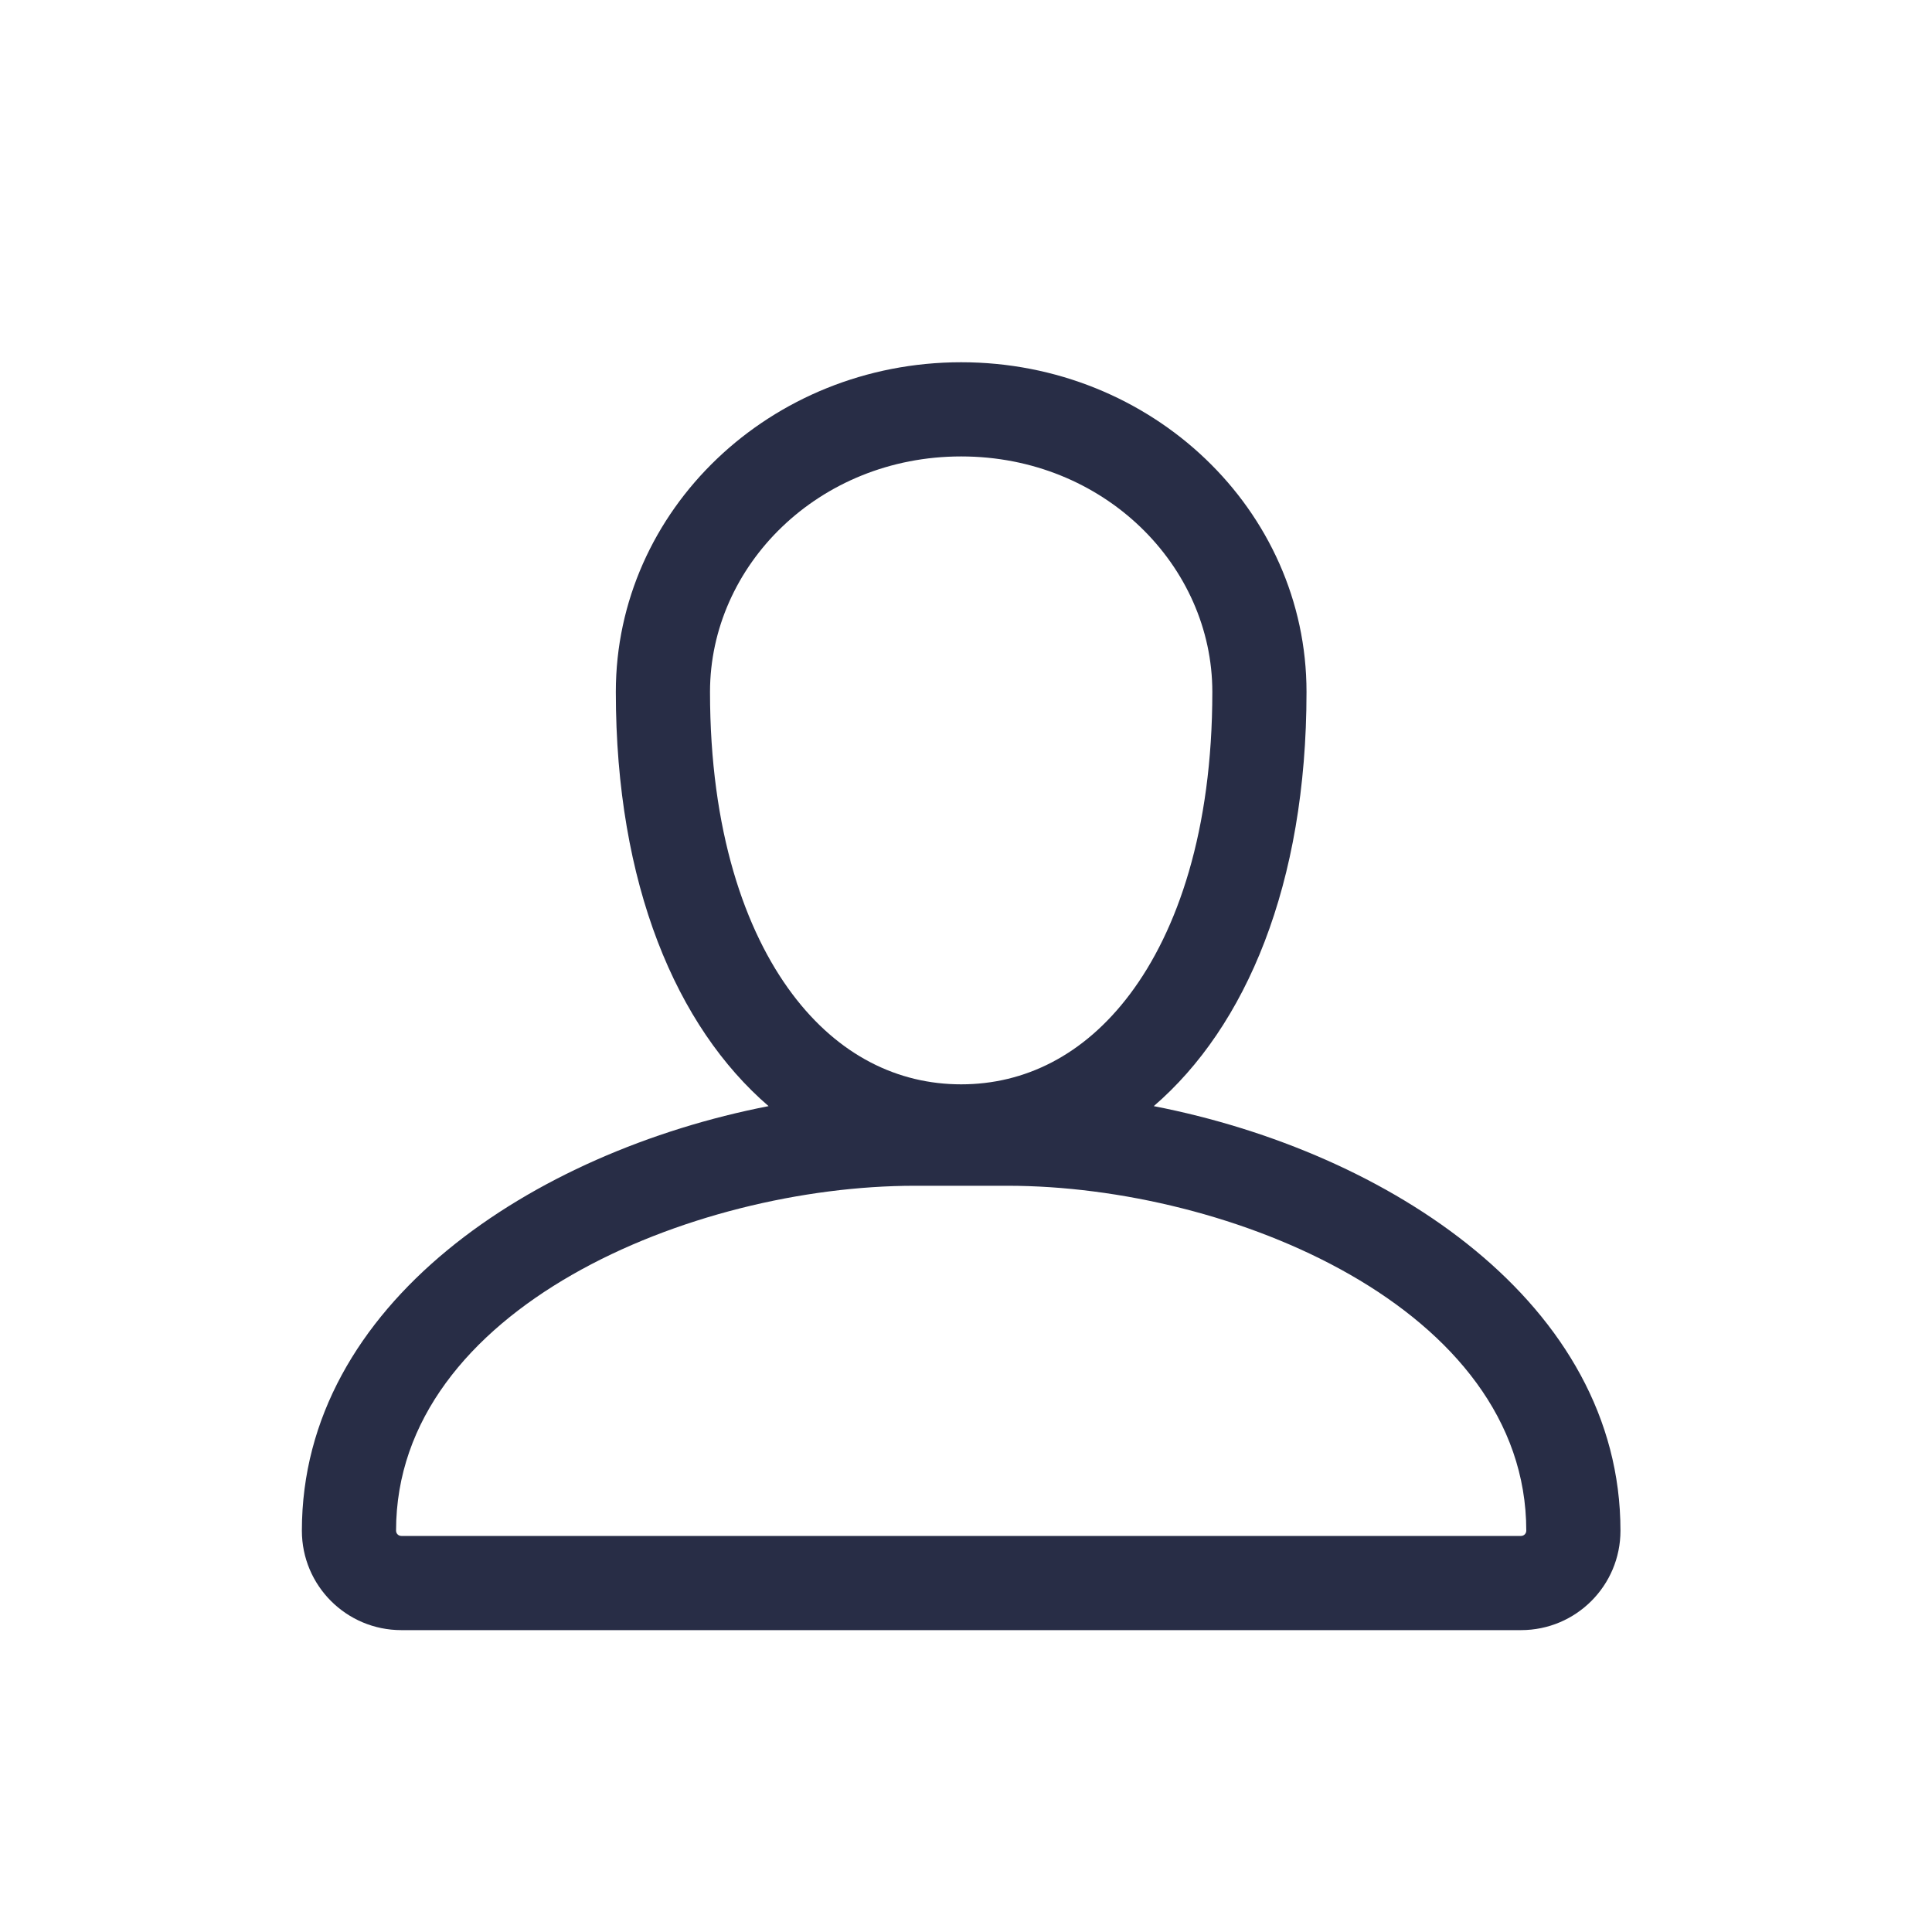 <svg width="32" height="32" viewBox="0 0 32 32" fill="none" xmlns="http://www.w3.org/2000/svg">
    <path fill-rule="evenodd" clip-rule="evenodd" d="M20.08 11.46C20.08 13.76 19.501 15.42 18.717 16.464C17.951 17.484 16.967 17.96 15.92 17.96C14.873 17.96 13.889 17.484 13.123 16.464C12.339 15.42 11.76 13.76 11.76 11.46C11.76 9.374 13.553 7.56 15.92 7.56C18.287 7.56 20.08 9.374 20.08 11.46ZM19.11 18.321C20.636 17.006 21.64 14.65 21.64 11.46C21.64 8.445 19.079 6 15.92 6C12.761 6 10.2 8.445 10.2 11.46C10.2 14.651 11.204 17.006 12.73 18.321C8.833 19.079 5 21.594 5 25.353C5 26.263 5.737 27 6.647 27H25.193C26.103 27 26.84 26.263 26.84 25.353C26.84 21.594 23.007 19.079 19.11 18.321ZM15.153 19.64H16.687C20.372 19.64 25.28 21.668 25.28 25.353C25.28 25.401 25.241 25.44 25.193 25.44H6.647C6.599 25.44 6.56 25.401 6.56 25.353C6.56 21.668 11.468 19.64 15.153 19.64Z" fill="#282D46"/>
</svg>
